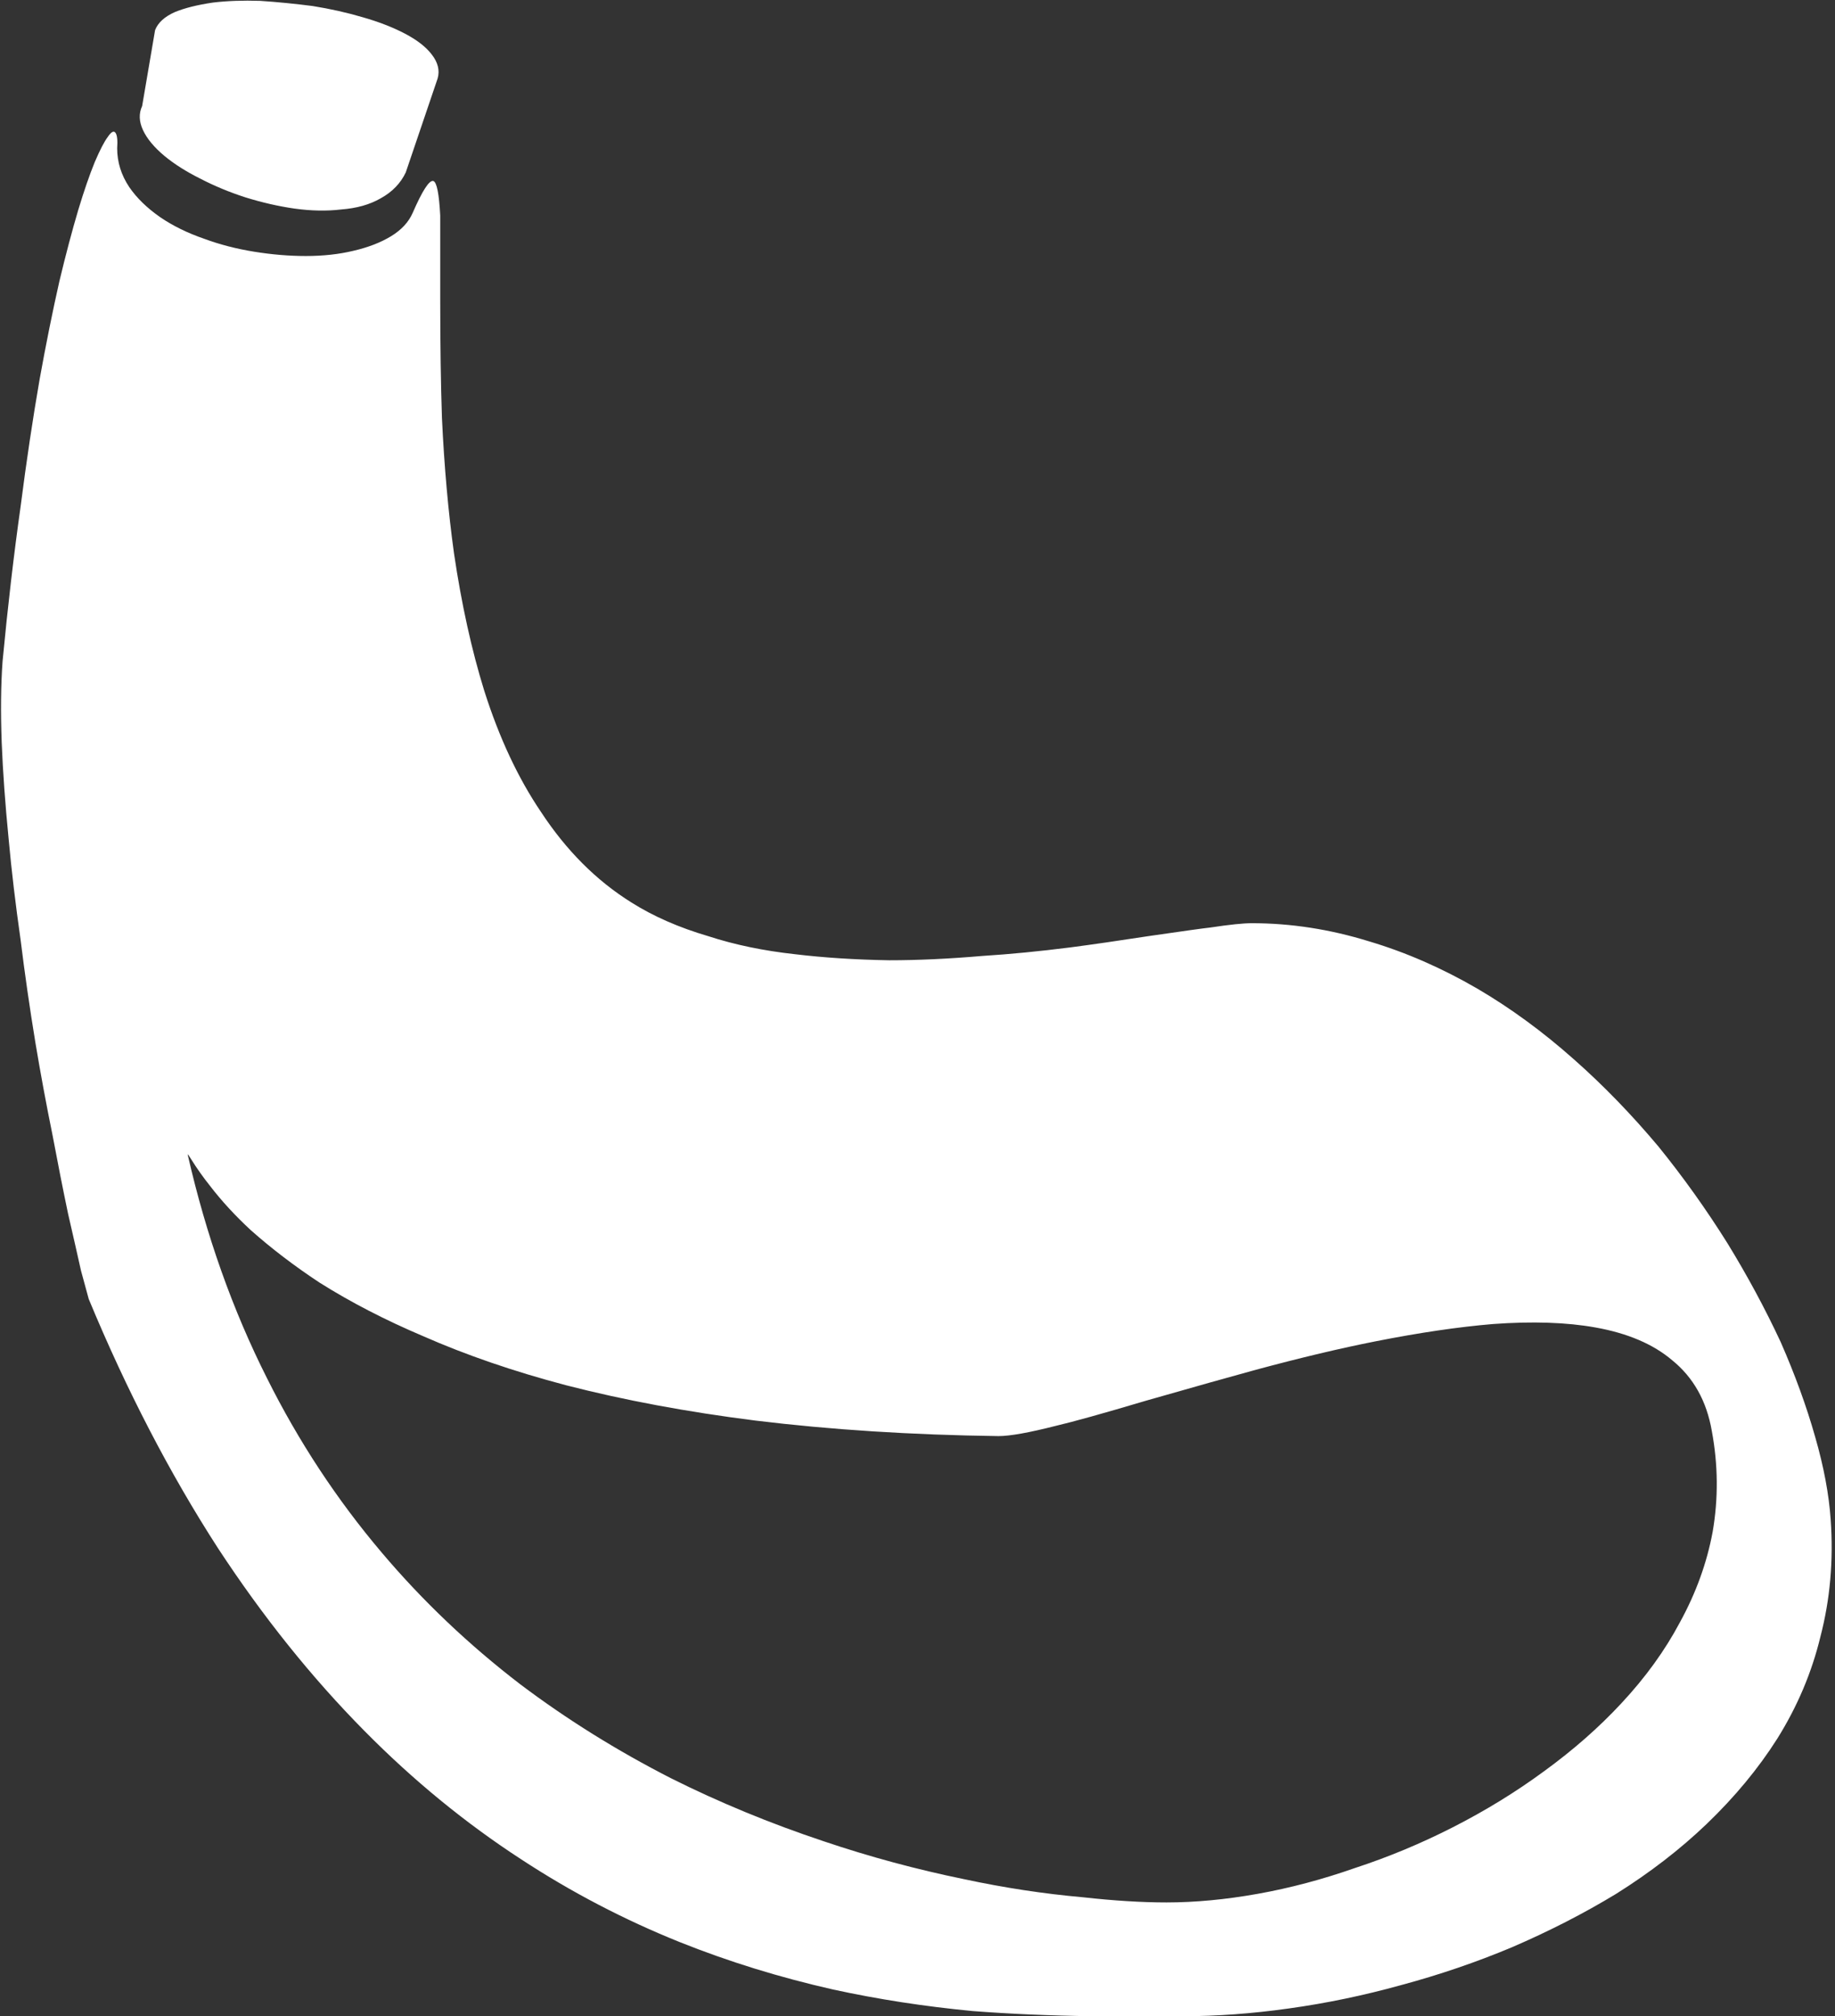 <?xml version="1.0" encoding="UTF-8" standalone="no"?>
<svg xmlns:xlink="http://www.w3.org/1999/xlink" height="116.95px" width="106.5px" xmlns="http://www.w3.org/2000/svg">
  <rect width="100%" height="100%" fill="#333333" stroke="none"/>
  <g transform="matrix(1.0, 0.0, 0.0, 1.0, -895.85, -275.75)">
    <path d="M995.2 358.75 Q995.75 361.7 995.25 364.6 994.75 367.3 993.35 369.85 992.05 372.3 989.95 374.55 988.0 376.65 985.45 378.5 983.0 380.3 980.15 381.75 977.4 383.15 974.5 384.1 971.65 385.1 968.85 385.6 966.05 386.1 963.55 386.1 961.4 386.1 958.7 385.8 955.3 385.5 951.8 384.75 947.65 383.9 943.65 382.55 939.0 381.0 934.8 378.9 930.1 376.5 926.05 373.45 921.55 370.0 918.0 365.8 914.1 361.2 911.35 355.7 908.35 349.75 906.75 342.75 906.7 342.6 906.95 343.0 907.45 343.8 908.05 344.55 909.05 345.85 910.4 347.1 912.2 348.7 914.4 350.15 917.1 351.85 920.4 353.25 924.15 354.9 928.7 356.1 933.75 357.4 939.7 358.15 946.25 358.95 953.8 359.05 954.8 359.05 957.15 358.45 958.65 358.1 962.35 357.0 966.55 355.8 968.75 355.2 972.65 354.15 975.7 353.55 979.5 352.8 982.5 352.55 985.95 352.3 988.45 352.75 991.25 353.25 992.9 354.65 994.75 356.15 995.2 358.75 L995.2 358.75 M904.85 277.5 L904.1 281.9 Q903.8 282.55 904.15 283.3 904.5 284.05 905.4 284.8 906.25 285.5 907.45 286.1 908.7 286.75 910.1 287.2 911.55 287.65 912.95 287.85 914.4 288.05 915.65 287.9 917.0 287.8 917.95 287.25 918.95 286.7 919.4 285.75 L921.25 280.3 Q921.45 279.6 920.9 278.9 920.4 278.25 919.35 277.7 918.3 277.15 916.9 276.75 915.55 276.35 914.0 276.1 912.45 275.9 910.95 275.8 909.45 275.75 908.2 275.9 906.85 276.1 906.0 276.45 905.1 276.85 904.85 277.5 L904.85 277.5 M968.5 329.3 Q967.75 329.3 966.1 329.55 965.6 329.6 962.5 330.05 959.9 330.45 958.0 330.7 955.25 331.05 952.85 331.2 949.95 331.45 947.45 331.45 944.5 331.4 942.0 331.1 939.25 330.8 936.95 330.05 934.4 329.3 932.5 328.1 929.45 326.2 927.25 322.85 925.25 319.9 923.95 315.8 922.85 312.25 922.2 307.85 921.7 304.25 921.5 300.0 921.4 297.05 921.4 293.1 921.4 288.85 921.4 288.25 921.3 286.35 921.0 286.25 920.65 286.15 919.8 288.1 919.45 288.9 918.55 289.45 917.65 290.0 916.35 290.3 915.1 290.6 913.6 290.6 912.15 290.6 910.6 290.35 909.05 290.1 907.7 289.6 906.25 289.1 905.15 288.35 904.0 287.55 903.35 286.6 902.65 285.55 902.65 284.35 902.7 283.65 902.55 283.45 902.4 283.25 902.1 283.7 901.8 284.1 901.35 285.15 900.9 286.25 900.4 287.9 899.85 289.75 899.3 292.05 898.7 294.7 898.15 297.75 897.55 301.2 897.05 305.1 896.45 309.35 896.0 314.1 895.85 316.15 895.95 318.85 896.05 321.35 896.35 324.4 896.6 327.15 897.05 330.3 897.4 333.15 897.9 336.2 898.35 338.9 898.9 341.6 899.35 344.0 899.8 346.15 900.25 348.1 900.55 349.45 900.9 350.75 901.0 351.1 904.3 359.05 908.5 365.55 912.4 371.5 917.0 376.15 921.25 380.45 926.1 383.6 930.45 386.45 935.3 388.4 939.55 390.1 944.2 391.15 948.1 392.0 952.3 392.4 955.55 392.65 959.25 392.7 957.2 392.7 964.5 392.7 967.45 392.7 970.65 392.25 973.9 391.8 977.15 390.9 980.5 390.0 983.6 388.7 986.85 387.3 989.65 385.6 992.6 383.75 994.9 381.55 997.35 379.2 999.0 376.6 1000.75 373.8 1001.5 370.7 1002.35 367.45 1002.1 363.9 1001.95 361.7 1001.2 359.1 1000.45 356.45 999.2 353.6 997.85 350.7 996.1 347.85 994.25 344.9 992.1 342.25 989.75 339.45 987.2 337.2 984.5 334.8 981.6 333.1 978.5 331.3 975.3 330.35 971.9 329.3 968.5 329.3 L968.5 329.3" fill="#ffffff" fill-rule="evenodd" stroke="none"/>
  </g>
</svg>
